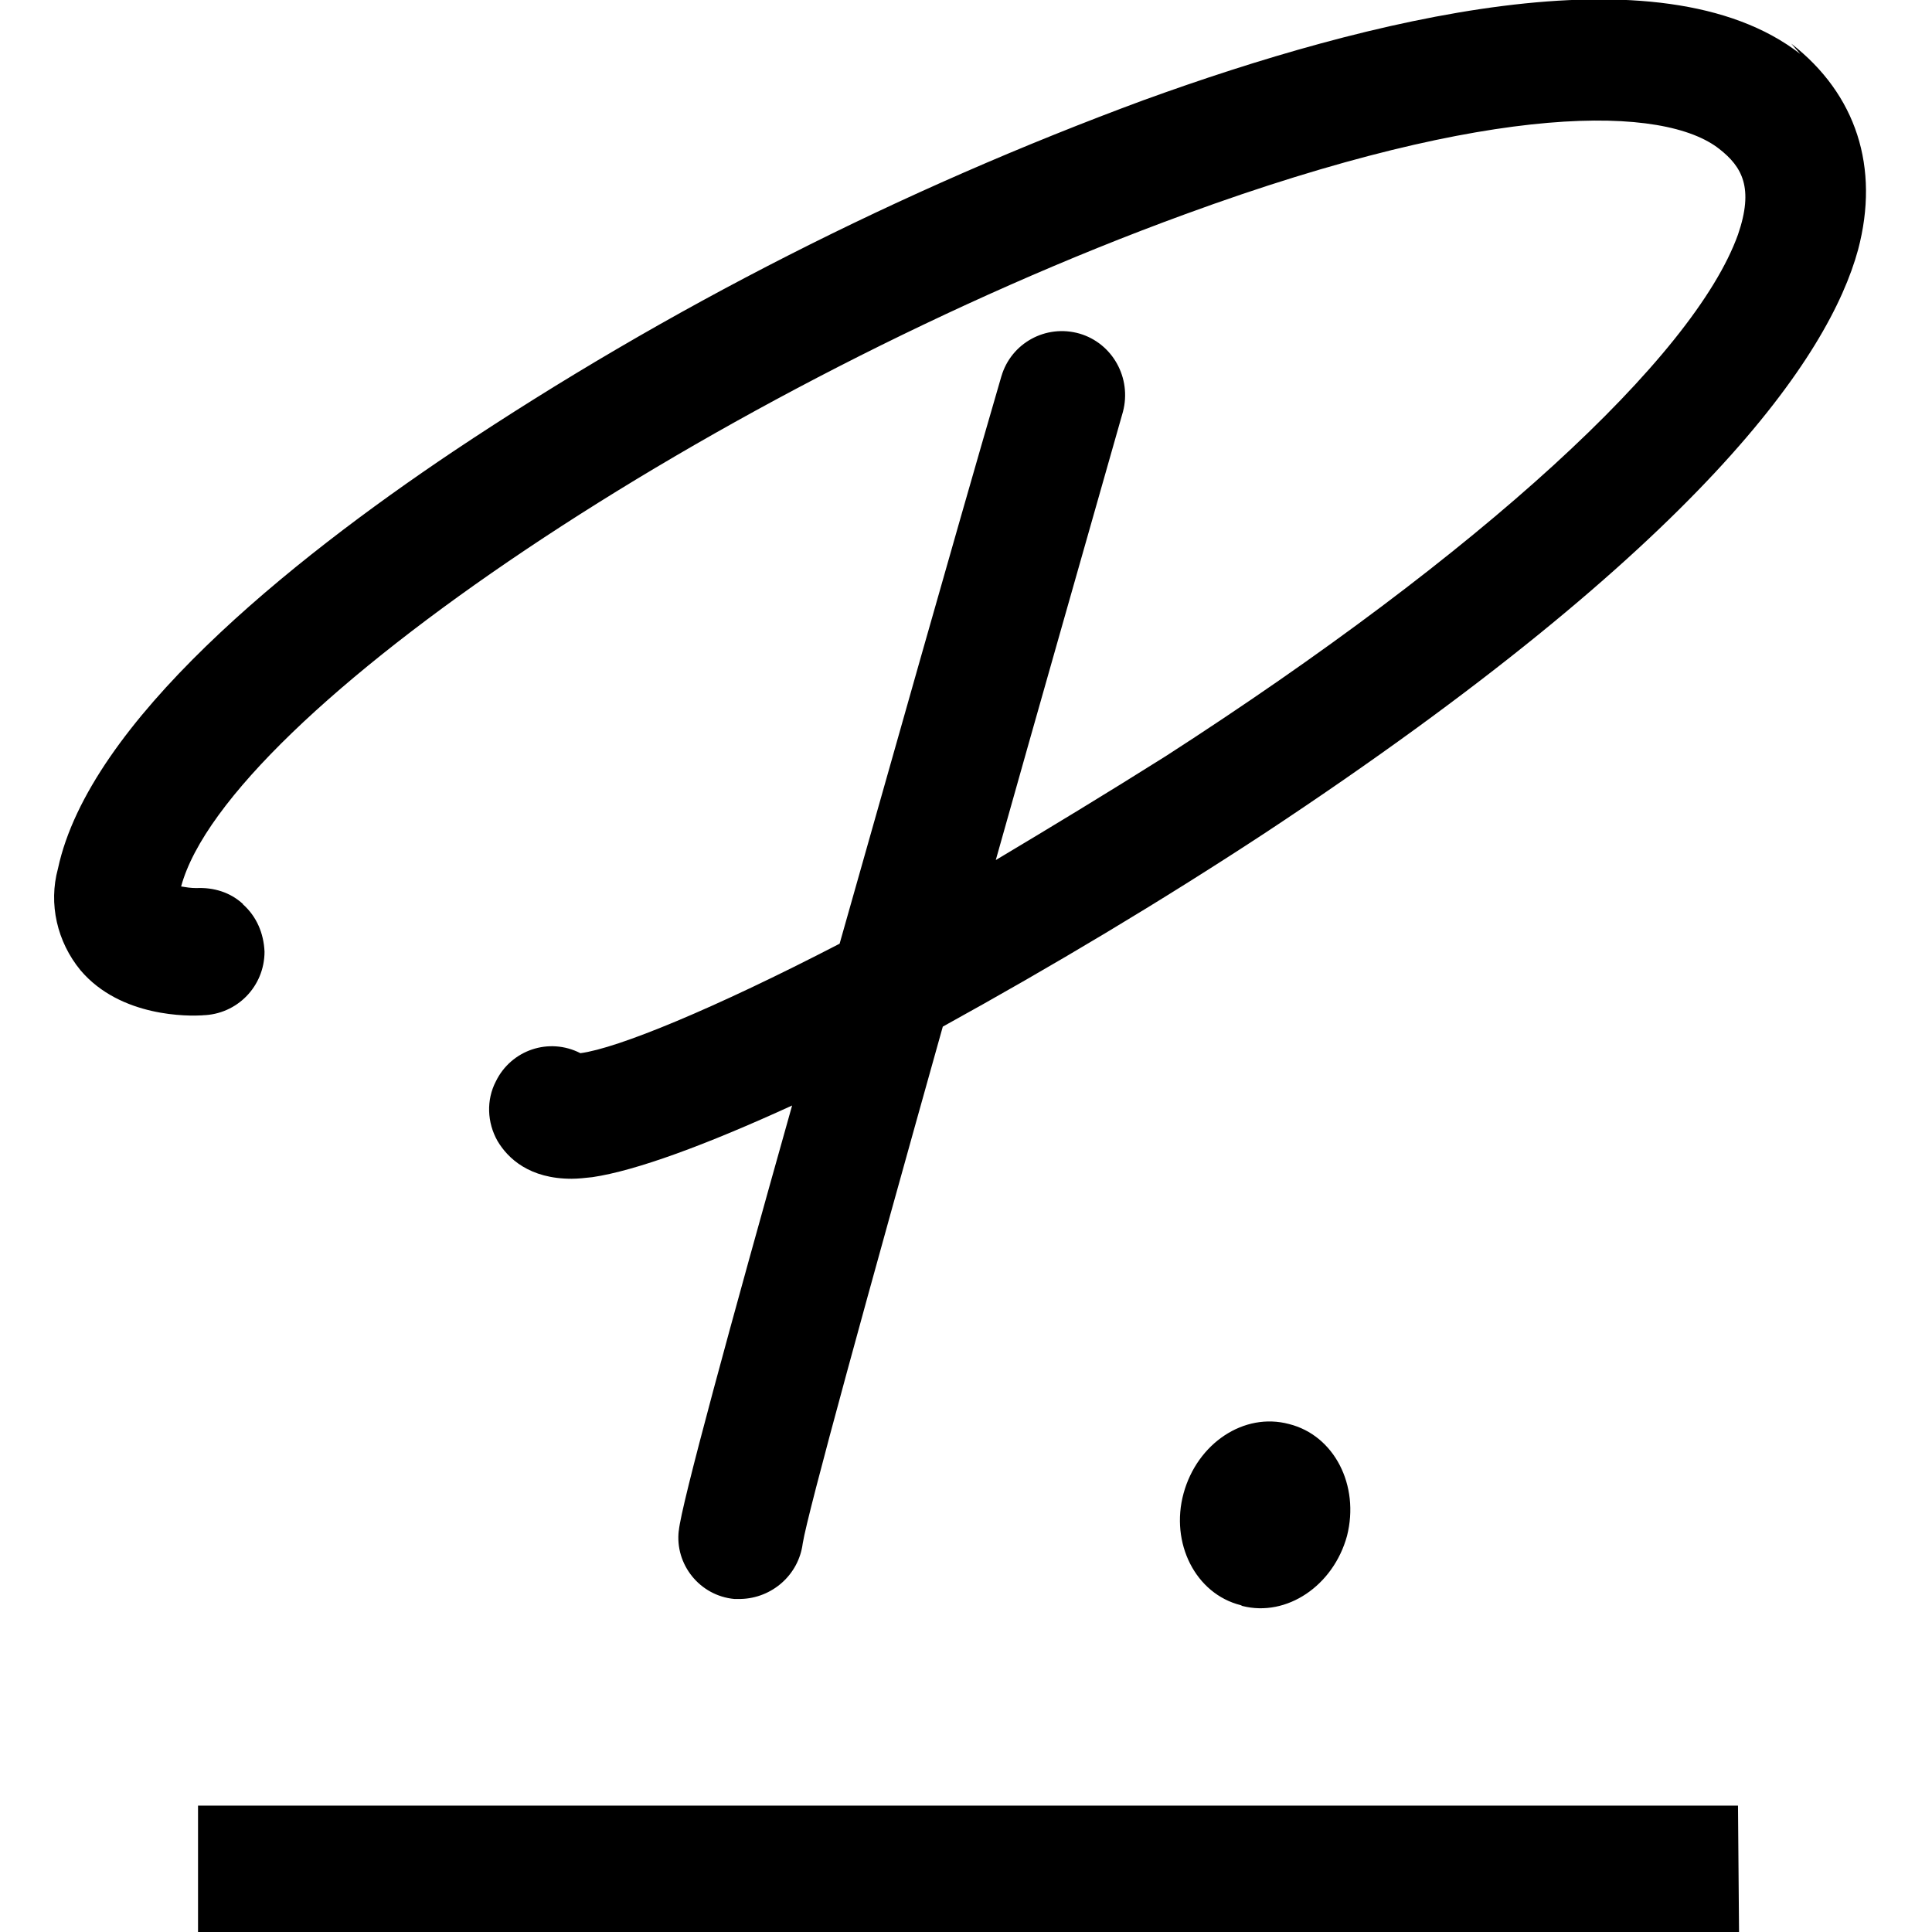 <svg viewBox="0 0 24 24" xmlns="http://www.w3.org/2000/svg"><path d="M21.603 24H2.46v-1.57h19.13Zm-6.17-4.05c.55.14 1.13-.25 1.3-.87 .16-.63-.16-1.25-.72-1.39 -.56-.15-1.14.24-1.31.86 -.17.62.15 1.25.71 1.39ZM22.363.67c-1.74-1.35-5.39-.43-8.145.57l-.001 0c-3.03 1.12-5.91 2.58-8.59 4.37C3.6 6.97 1.11 8.97.72 10.79H.72c-.12.44-.01.91.28 1.263 .5.59 1.354.57 1.516.56v-.001c.43-.01.77-.36.77-.79 -.01-.23-.1-.44-.27-.59H3.02c-.16-.15-.37-.21-.58-.2v0c-.07 0-.13-.01-.19-.02 .58-2.14 6.69-6.24 12.47-8.35 3.85-1.41 5.96-1.35 6.64-.81 .28.22.43.48.23 1.062 -.55 1.53-3.2 3.96-7.11 6.48 -.73.46-1.44.89-2.11 1.29 .54-1.92 1.1-3.88 1.58-5.57v0c.11-.42-.13-.85-.54-.97 -.42-.12-.85.12-.97.53l0-.001c-.68 2.34-1.34 4.69-2.01 7.05 -1.564.81-2.76 1.3-3.22 1.36h0c-.39-.2-.86-.04-1.05.35 -.12.23-.11.51.02.74 .13.22.4.47.92.47 .08 0 .17-.01.26-.02 .54-.08 1.41-.4 2.48-.89 -.76 2.7-1.38 4.97-1.407 5.28h-.001c-.05.42.26.81.69.85v0c.02 0 .05 0 .08 0v0c.39-.01.72-.3.77-.69 .06-.38.82-3.14 1.74-6.42l0 0c1.36-.75 2.7-1.55 4.01-2.41 5.43-3.59 7-5.92 7.36-7.241 .27-1.02-.02-1.93-.83-2.56Z"/></svg>